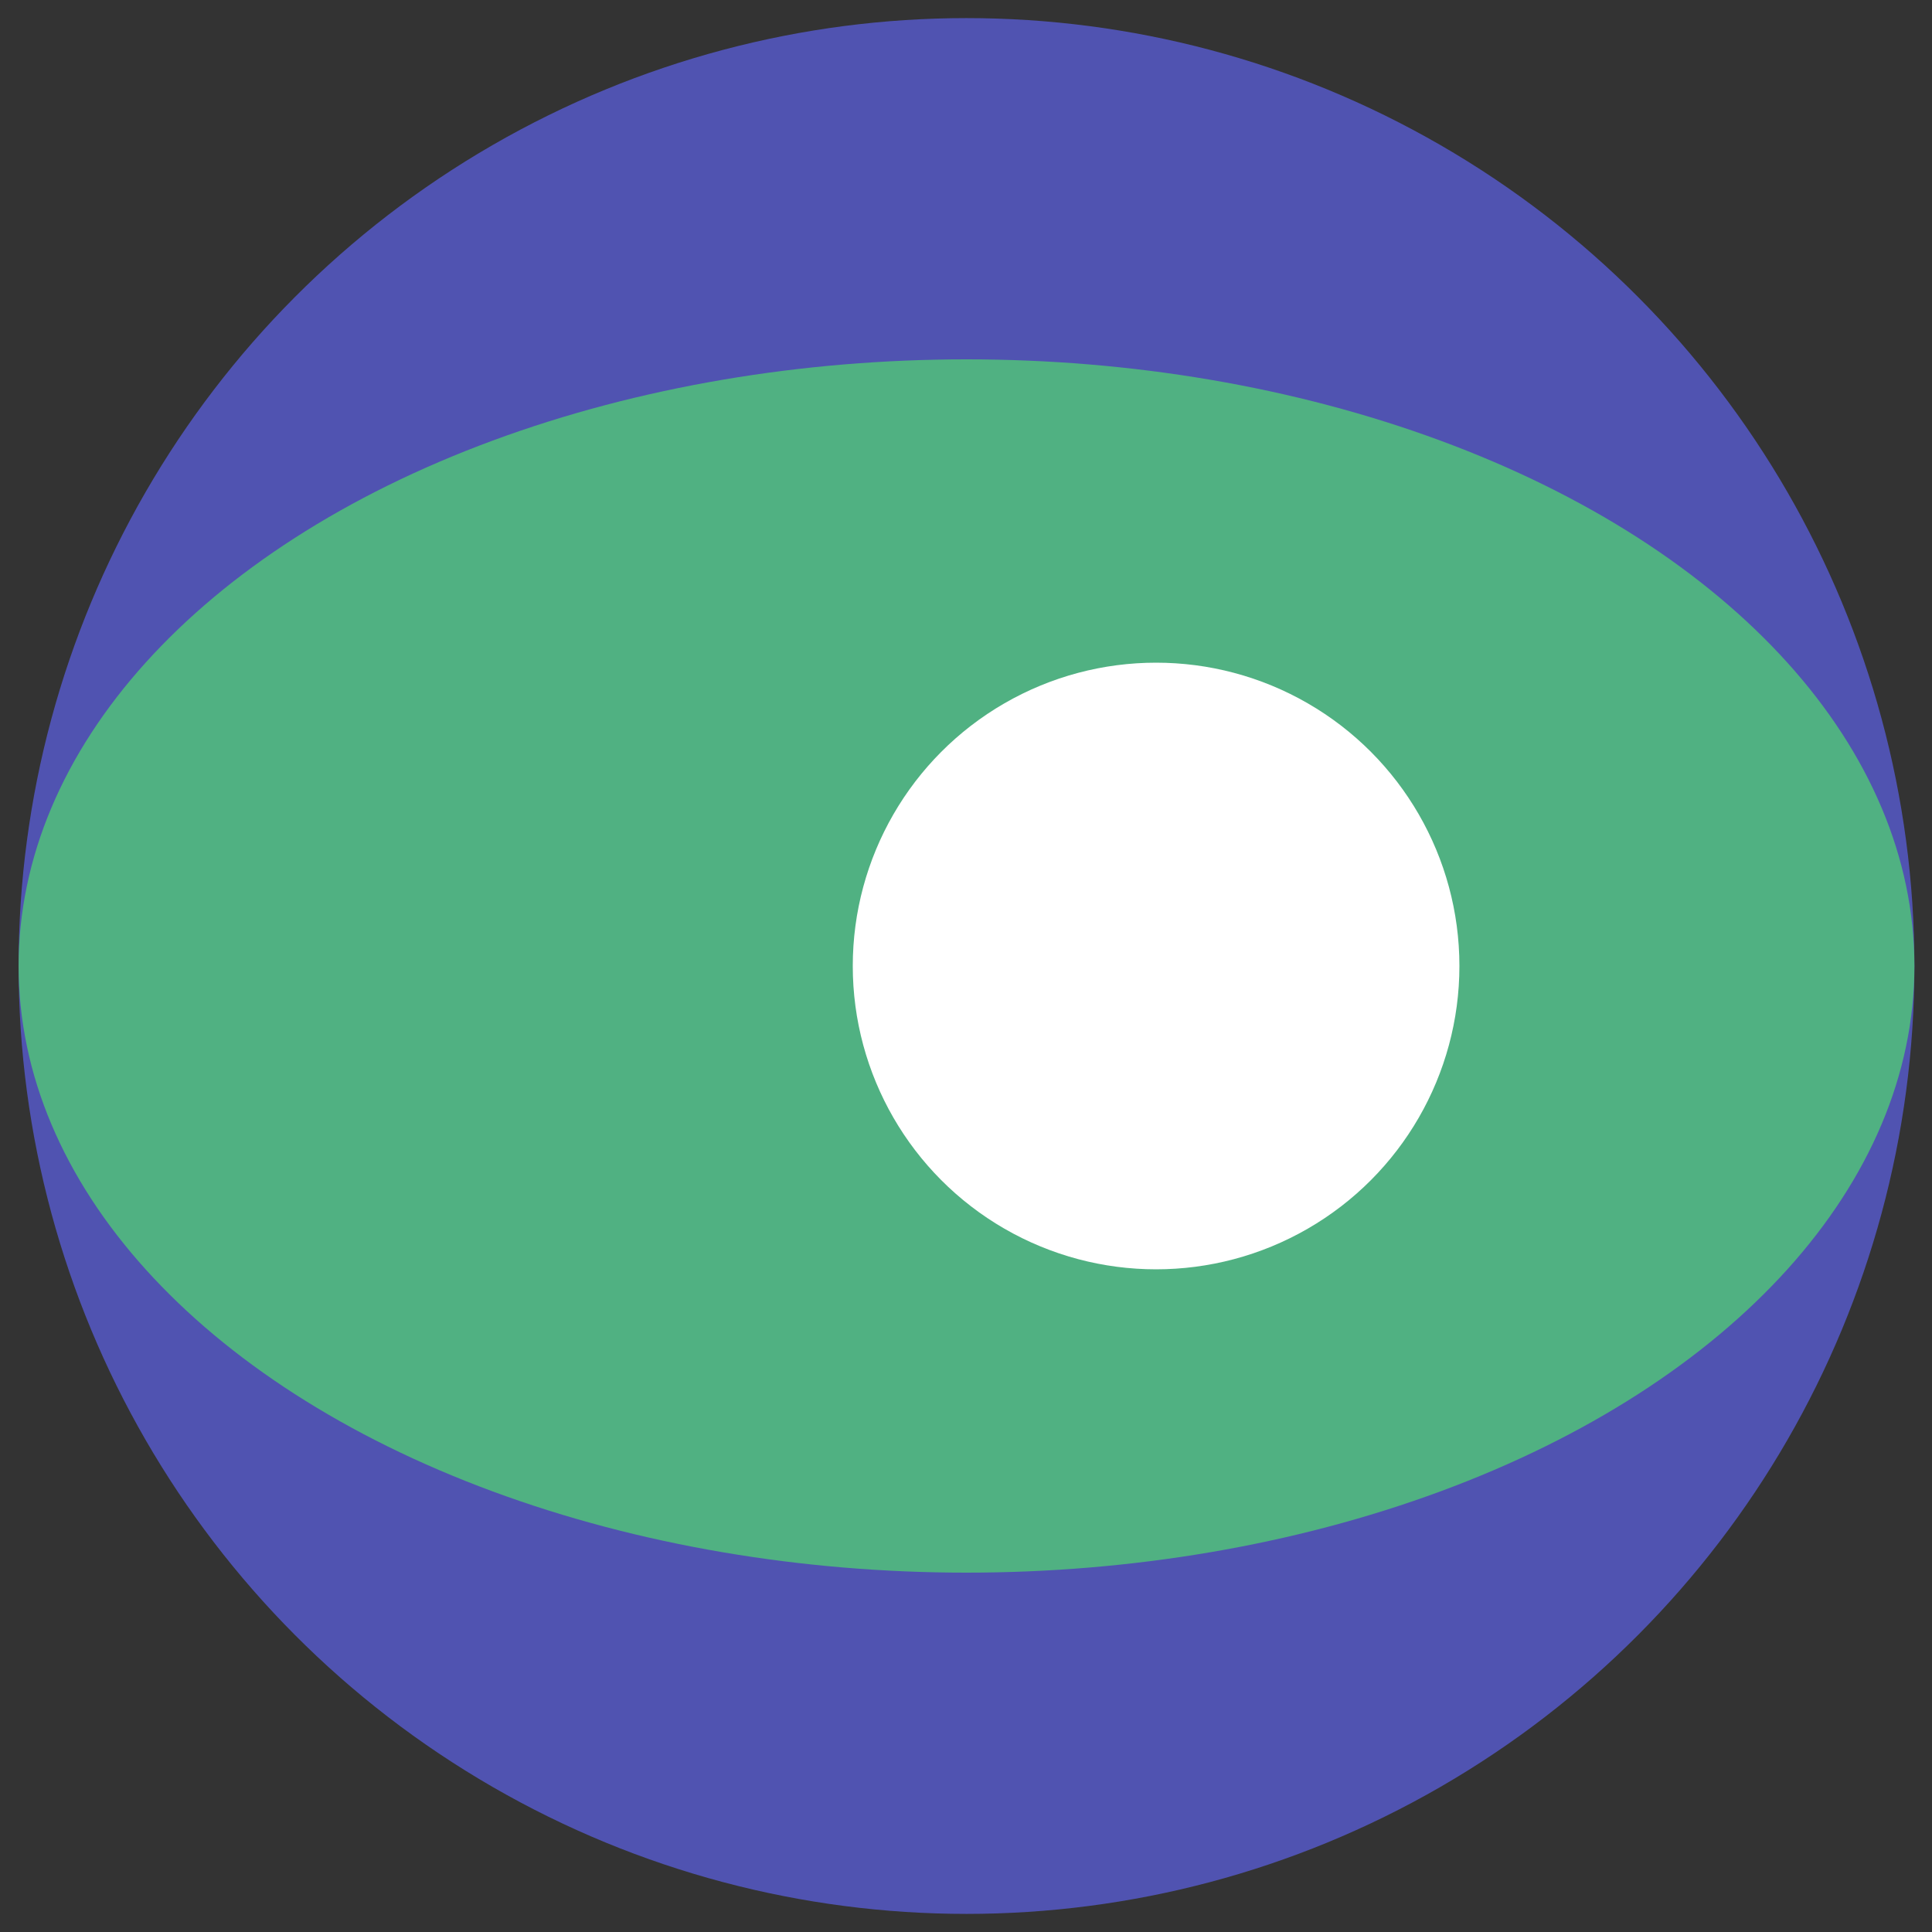 <svg width="46" height="46" viewBox="0 0 46 46" fill="none" xmlns="http://www.w3.org/2000/svg">
<rect x="0" y="0" width="46" height="46" fill="#333333" stroke="none"/>
<circle cx="23.012" cy="23" r="22.569" fill="#5053B1"/>
<ellipse cx="23.012" cy="23" rx="22.569" ry="14.444" fill="#50B182"/>
<circle cx="27.526" cy="23" r="7.222" fill="white"/>
</svg>
